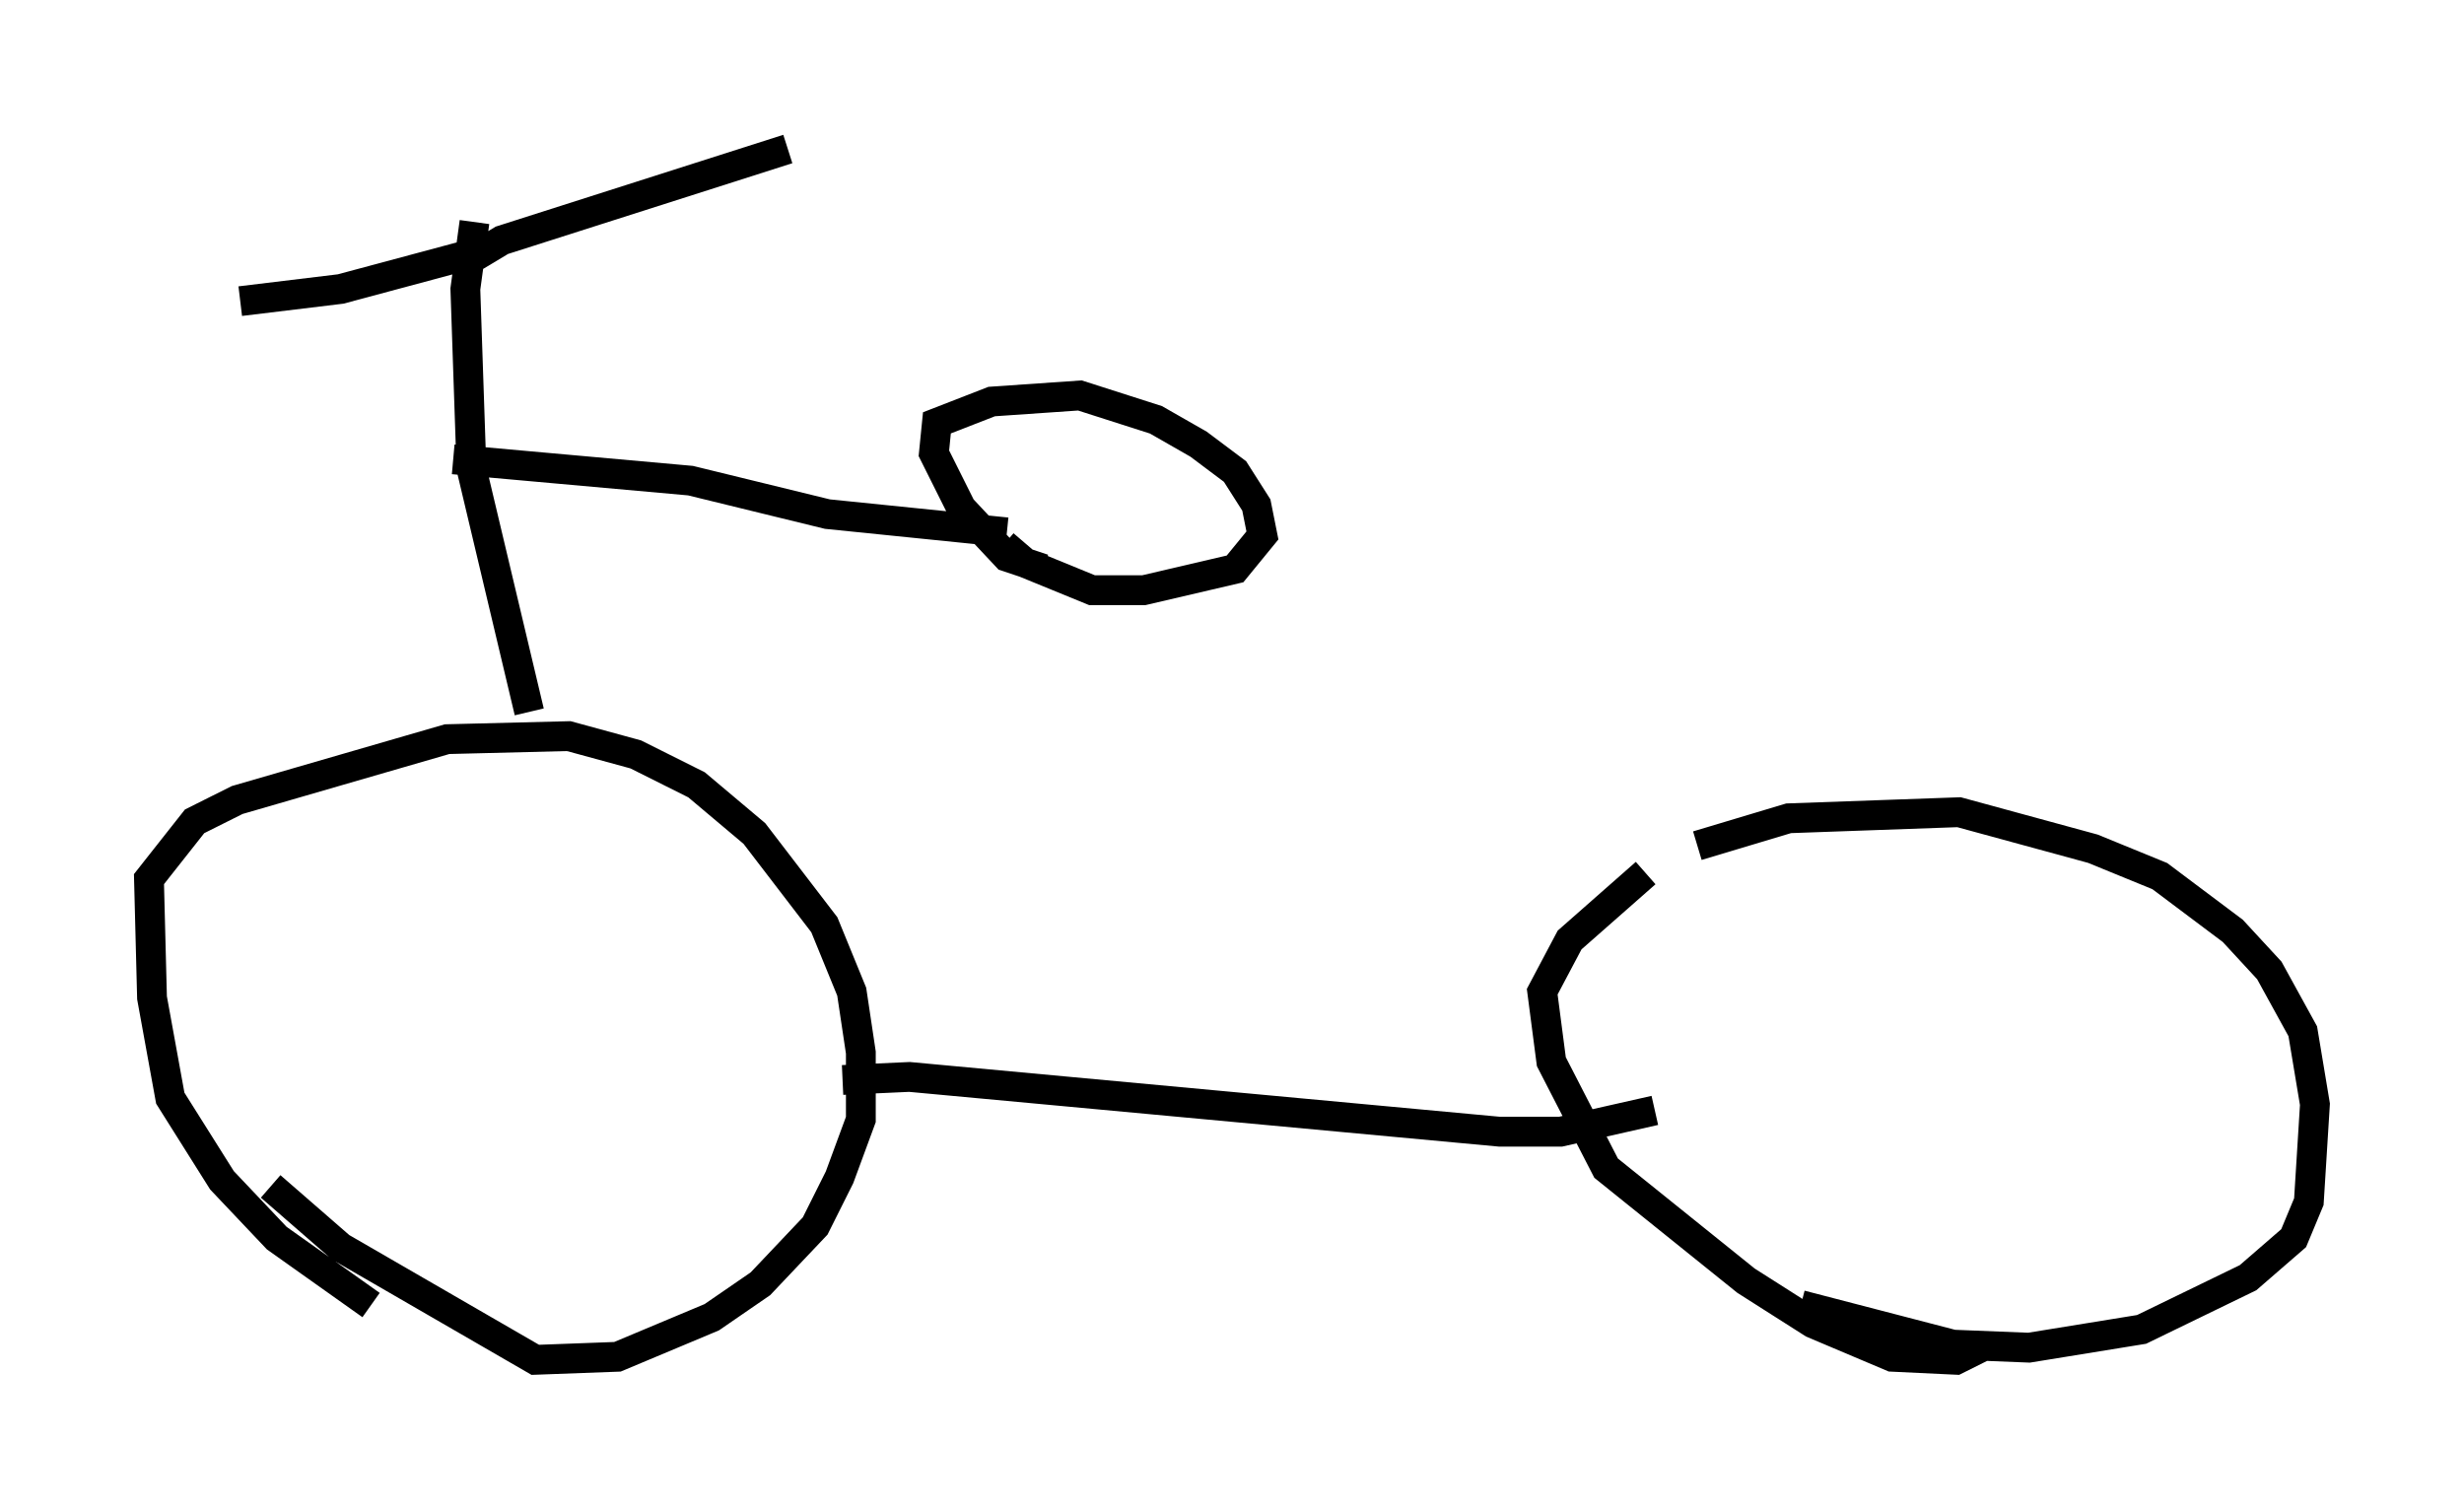 <?xml version="1.0" encoding="utf-8" ?>
<svg baseProfile="full" height="50.63" version="1.1" width="82.684" xmlns="http://www.w3.org/2000/svg" xmlns:ev="http://www.w3.org/2001/xml-events" xmlns:xlink="http://www.w3.org/1999/xlink"><defs /><rect fill="white" height="50.63" width="82.684" x="0" y="0" /><path d="M15.004, 43.792 m-2.552, 0.0 l-3.165, -2.246 -1.838, -1.94 l-1.735, -2.756 -0.613, -3.369 l-0.102, -3.981 1.531, -1.94 l1.429, -0.715 7.044, -2.042 l4.083, -0.102 2.246, 0.613 l2.042, 1.021 1.94, 1.633 l2.348, 3.063 0.919, 2.246 l0.306, 2.042 0.0, 2.246 l-0.715, 1.94 -0.817, 1.633 l-1.838, 1.94 -1.633, 1.123 l-3.165, 1.327 -2.756, 0.102 l-6.533, -3.777 -2.348, -2.042 m57.371, 5.41 l-0.817, 0.408 -2.144, -0.102 l-2.654, -1.123 -2.246, -1.429 l-4.696, -3.777 -1.838, -3.573 l-0.306, -2.348 0.919, -1.735 l2.552, -2.246 m1.735, -0.919 l3.063, -0.919 5.717, -0.204 l4.492, 1.225 2.246, 0.919 l2.45, 1.838 1.225, 1.327 l1.123, 2.042 0.408, 2.45 l-0.204, 3.267 -0.51, 1.225 l-1.531, 1.327 -3.573, 1.735 l-3.777, 0.613 -2.552, -0.102 l-5.104, -1.327 m-32.157, -7.554 l2.246, -0.102 19.804, 1.838 l2.042, 0.0 3.165, -0.715 m-37.771, -13.373 l-1.94, -8.167 -0.204, -6.023 l0.306, -2.246 m-0.306, 1.123 l-4.185, 1.123 -3.369, 0.408 m7.758, -1.429 l1.021, -0.613 9.596, -3.063 m-11.229, 10.413 l7.963, 0.715 4.594, 1.123 l6.023, 0.613 m1.225, 1.225 l-1.225, -0.408 -1.531, -1.633 l-0.919, -1.838 0.102, -1.021 l1.838, -0.715 2.96, -0.204 l2.552, 0.817 1.429, 0.817 l1.225, 0.919 0.715, 1.123 l0.204, 1.021 -0.919, 1.123 l-3.063, 0.715 -1.735, 0.0 l-2.246, -0.919 -0.715, -0.613 " fill="none" stroke="black" stroke-width="1" /></svg>